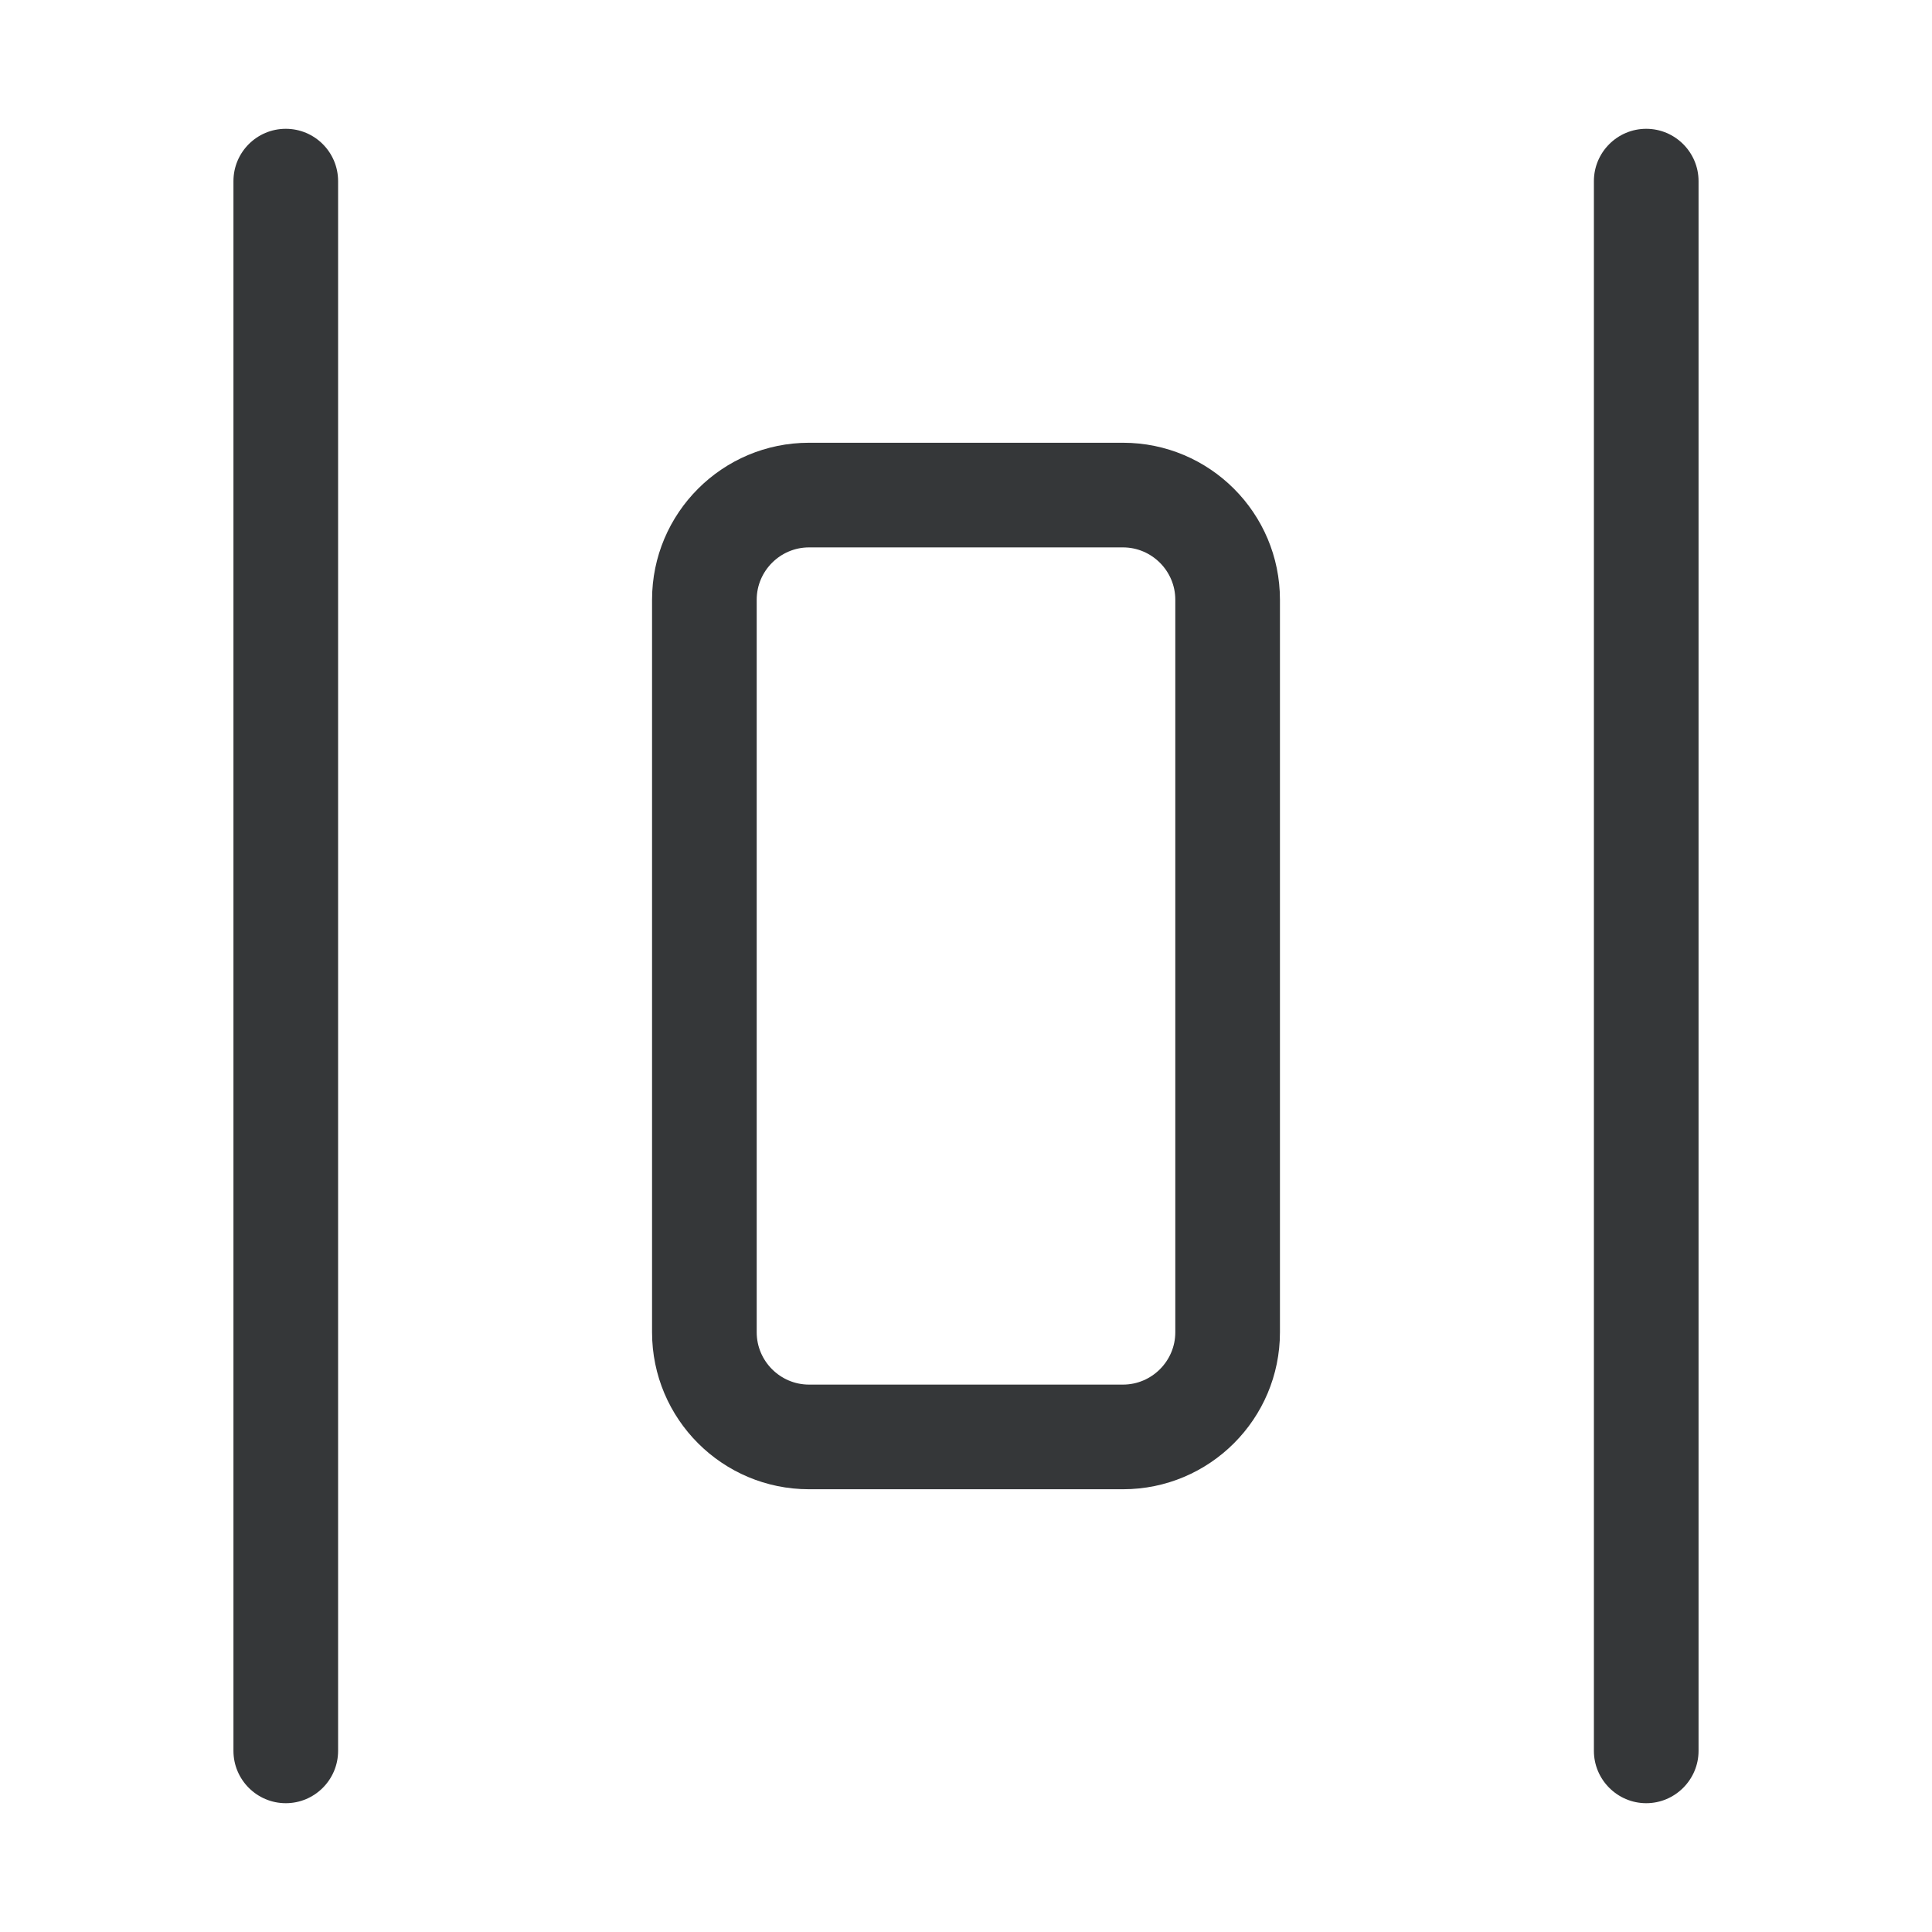<svg width="60" height="60" viewBox="0 0 60 60" fill="none" xmlns="http://www.w3.org/2000/svg">
<g clip-path="url(#clip0_280_29620)">
<path d="M51.125 4C52.019 4 52.75 4.728 52.75 5.625V54.375C52.75 55.269 52.019 56 51.125 56C50.231 56 49.5 55.269 49.5 54.375V5.625C49.5 4.728 50.231 4 51.125 4ZM39.75 41.375C39.75 44.066 37.566 46.25 34.875 46.25H25.125C22.434 46.25 20.25 44.066 20.25 41.375V18.625C20.25 15.934 22.434 13.75 25.125 13.75H34.875C37.566 13.75 39.75 15.934 39.75 18.625V41.375ZM36.5 41.375V18.625C36.5 17.731 35.769 17 34.875 17H25.125C24.231 17 23.5 17.731 23.5 18.625V41.375C23.5 42.269 24.231 43 25.125 43H34.875C35.769 43 36.5 42.269 36.5 41.375ZM10.5 54.375C10.5 55.269 9.773 56 8.875 56C7.978 56 7.25 55.269 7.25 54.375V5.625C7.25 4.728 7.978 4 8.875 4C9.773 4 10.5 4.728 10.5 5.625V54.375Z" fill="#353739"/>
</g>
<defs>
<clipPath id="clip0_280_29620">
<rect width="45.5" height="52" fill="white" transform="translate(7.25 4)"/>
</clipPath>
</defs>
</svg>
